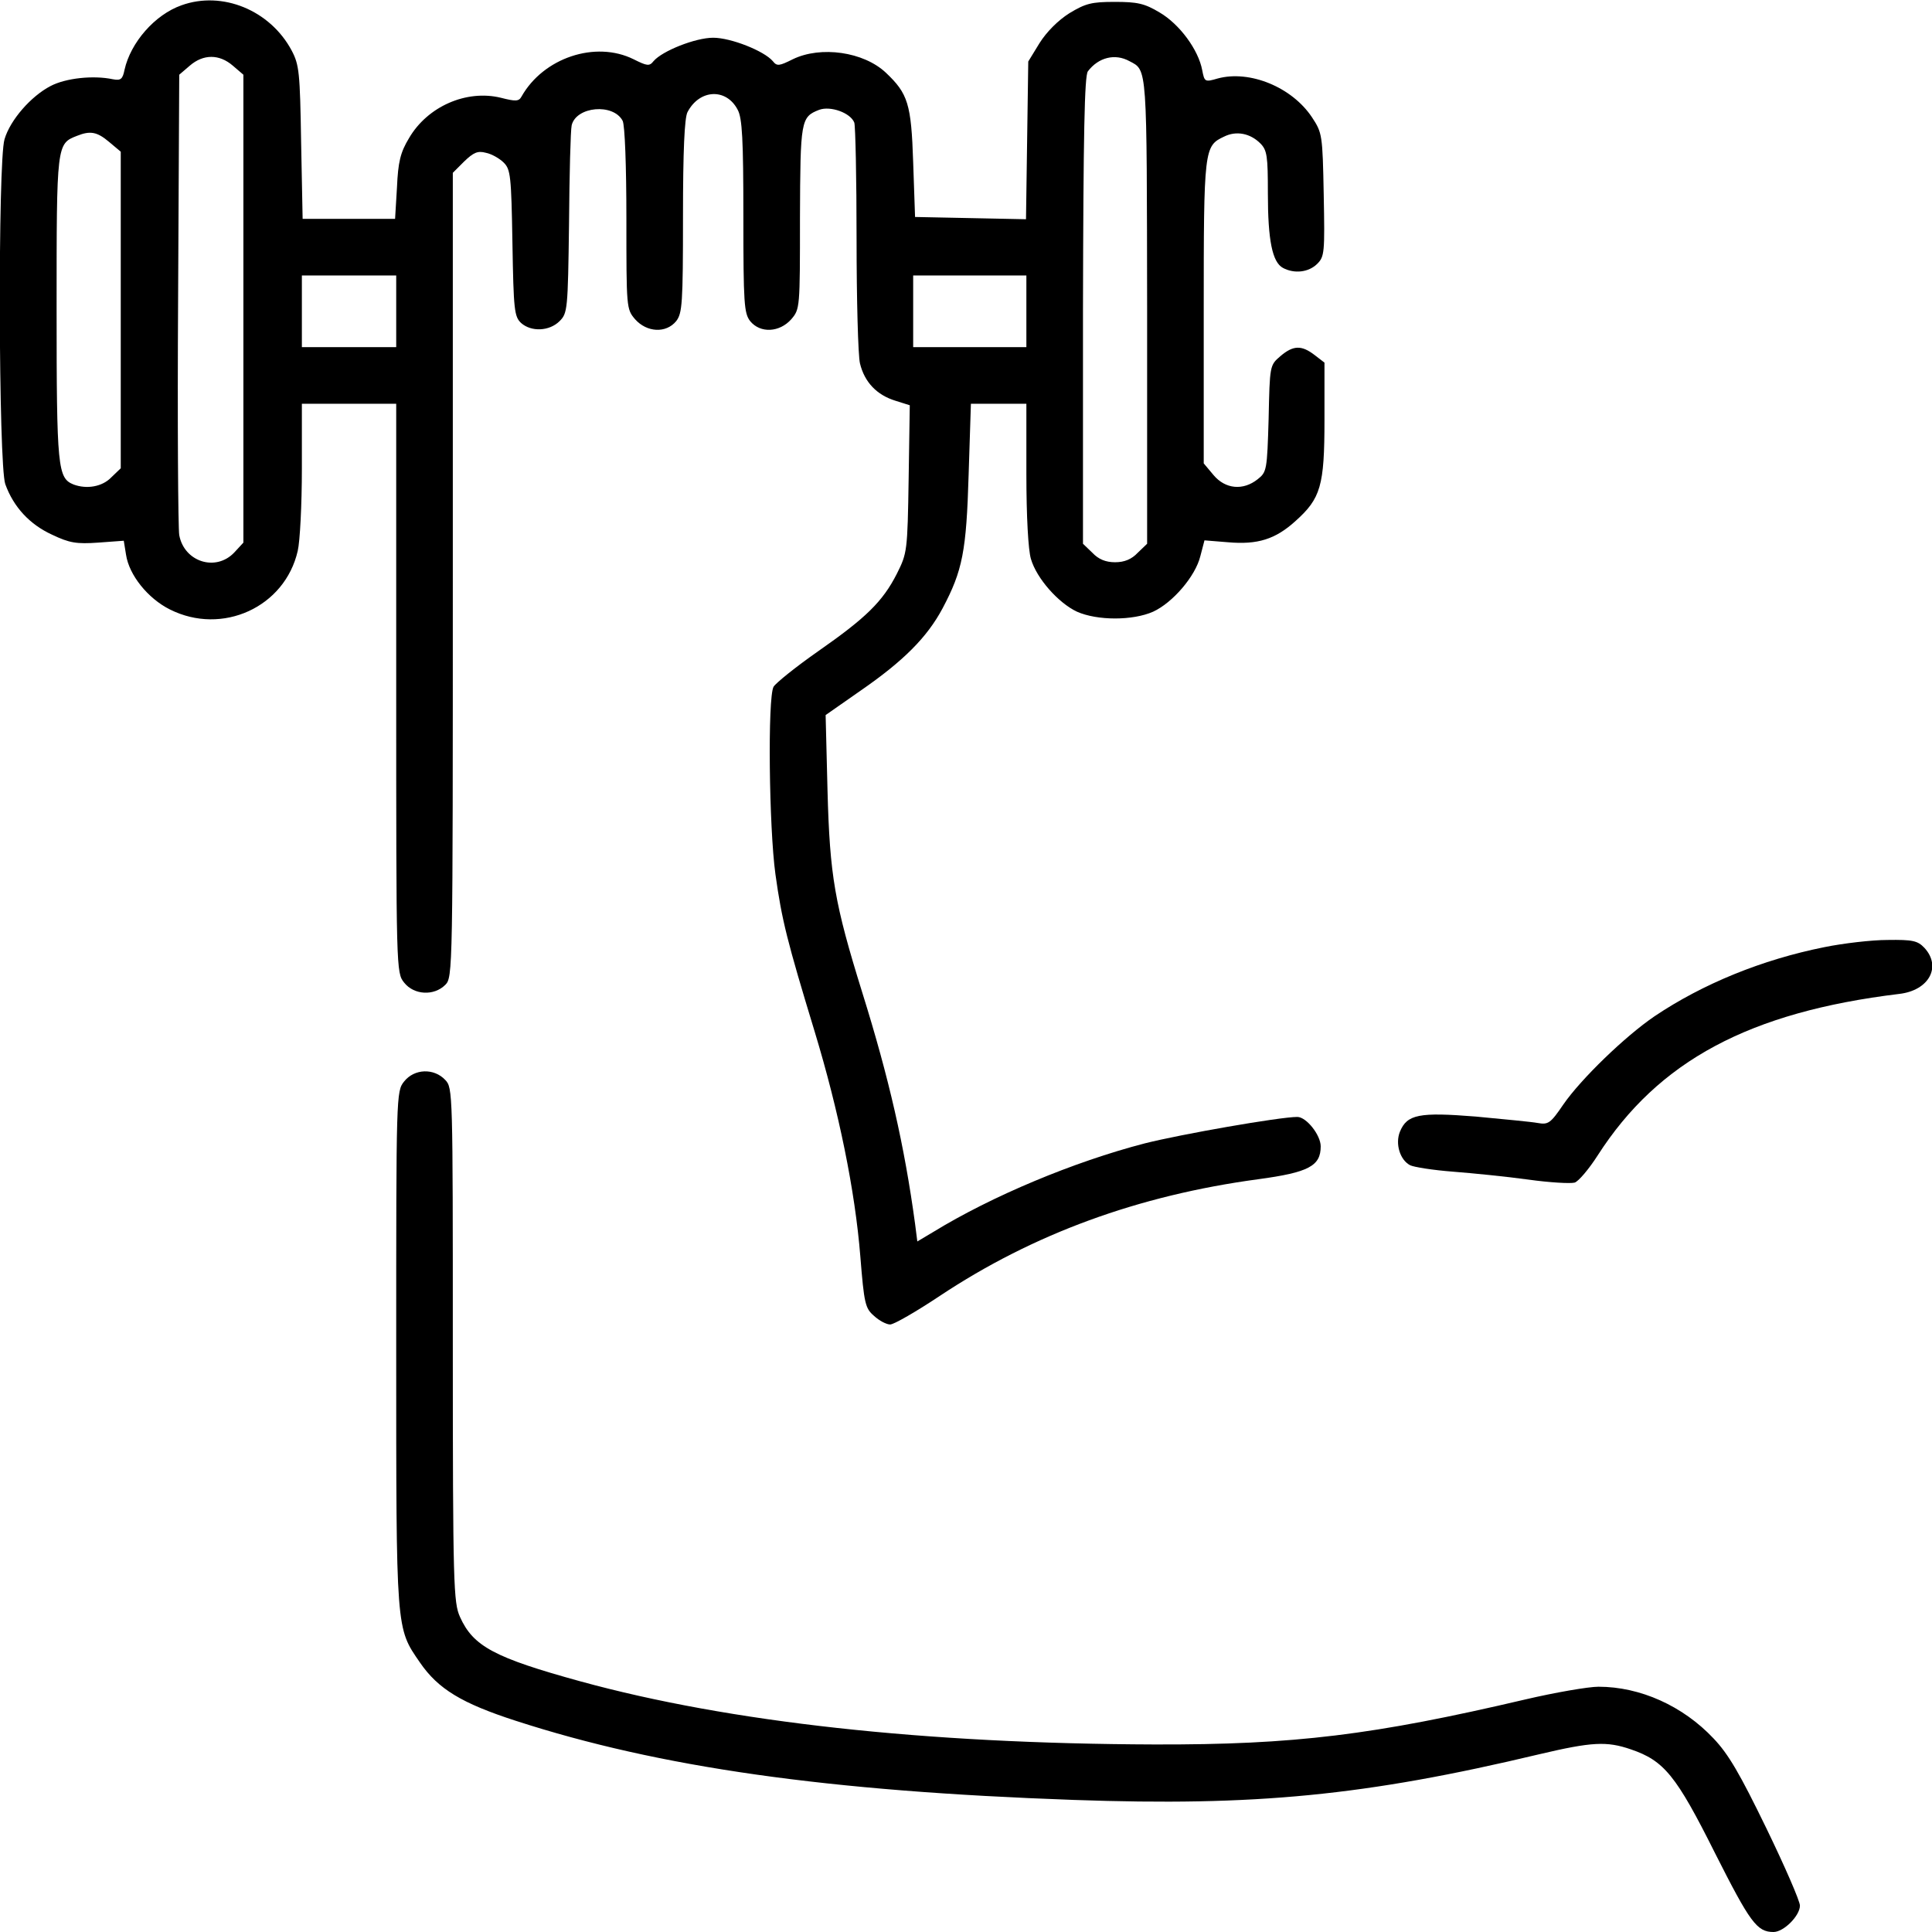 <?xml version="1.0" standalone="no"?>
<!DOCTYPE svg PUBLIC "-//W3C//DTD SVG 20010904//EN"
 "http://www.w3.org/TR/2001/REC-SVG-20010904/DTD/svg10.dtd">
<svg version="1.0" xmlns="http://www.w3.org/2000/svg"
 width="50px" height="50px" viewBox="0 0 512 512"
 preserveAspectRatio="xMidYMid meet">

<g transform="translate(0,512) scale(0.1,-0.1)"
fill="#000000" stroke="none">
<path d="M481 5106 c-71 -25 -135 -99 -151 -171 -5 -25 -10 -29 -31 -25 -52
11 -125 3 -165 -18 -52 -27 -107 -90 -122 -141 -18 -58 -16 -863 2 -914 22
-61 65 -107 124 -134 46 -22 65 -25 122 -21 l68 5 6 -37 c8 -54 58 -116 116
-145 139 -70 305 6 339 155 6 25 11 123 11 218 l0 172 125 0 125 0 0 -754 c0
-747 0 -754 21 -780 26 -33 79 -36 109 -6 20 20 20 33 20 1086 l0 1066 30 30
c25 24 36 29 58 23 15 -3 36 -15 47 -26 18 -18 20 -35 23 -213 3 -178 5 -195
23 -212 27 -24 75 -22 102 5 21 21 22 30 25 259 1 130 4 247 7 260 12 50 110
59 135 12 6 -11 10 -121 10 -259 0 -237 0 -240 23 -267 31 -35 82 -38 109 -5
16 21 18 45 18 278 0 174 4 261 12 276 32 61 103 64 133 6 12 -22 15 -79 15
-282 0 -233 2 -257 18 -278 27 -33 78 -30 109 5 23 27 23 30 23 269 1 258 2
267 51 286 30 11 83 -8 93 -34 3 -9 6 -148 6 -308 0 -161 4 -309 9 -330 12
-50 45 -84 94 -99 l38 -12 -3 -195 c-3 -192 -4 -197 -31 -251 -38 -75 -83
-118 -209 -206 -60 -42 -112 -84 -118 -94 -16 -29 -12 -374 5 -497 17 -122 31
-177 104 -417 64 -211 107 -421 121 -596 10 -125 13 -137 36 -157 14 -13 33
-23 43 -23 10 0 69 34 132 76 247 164 525 266 844 309 133 18 165 35 165 87 0
30 -38 78 -62 78 -47 0 -309 -46 -404 -70 -189 -49 -406 -140 -561 -235 l-42
-25 -6 47 c-28 206 -69 386 -140 613 -73 235 -86 308 -92 535 l-5 200 93 65
c113 78 176 141 217 218 53 100 63 151 69 355 l6 187 73 0 74 0 0 -186 c0
-113 5 -202 12 -225 15 -52 73 -117 122 -140 54 -24 148 -24 202 0 52 24 112
94 125 147 l11 42 62 -5 c79 -7 126 8 179 56 67 60 77 93 77 268 l0 152 -26
20 c-35 27 -57 26 -91 -3 -28 -24 -28 -25 -31 -165 -4 -137 -5 -142 -29 -161
-39 -31 -86 -26 -117 11 l-26 31 0 401 c0 434 1 440 54 465 32 16 69 9 96 -18
18 -18 20 -34 20 -132 0 -126 12 -183 40 -198 30 -16 68 -12 91 11 19 19 20
30 17 183 -3 159 -4 164 -31 205 -53 80 -165 126 -250 103 -34 -10 -35 -9 -41
22 -10 54 -60 122 -113 153 -40 24 -59 28 -119 28 -61 0 -77 -4 -120 -30 -30
-19 -60 -49 -79 -79 l-30 -49 -3 -209 -3 -209 -147 3 -147 3 -5 145 c-5 155
-14 182 -72 237 -59 56 -173 72 -247 36 -36 -18 -42 -19 -53 -5 -23 27 -111
62 -158 62 -47 0 -135 -35 -158 -62 -11 -14 -17 -13 -53 5 -101 50 -239 4
-297 -99 -7 -13 -16 -13 -55 -3 -91 22 -194 -23 -243 -107 -23 -38 -29 -63
-32 -131 l-5 -83 -122 0 -123 0 -4 203 c-3 185 -5 205 -25 243 -57 107 -184
159 -292 120z m136 -160 l28 -24 0 -620 0 -620 -24 -26 c-49 -52 -133 -25
-146 46 -3 18 -5 300 -3 626 l3 594 28 24 c36 31 78 31 114 0z m2376 12 c48
-25 46 -8 47 -661 l0 -618 -25 -24 c-16 -17 -35 -25 -60 -25 -25 0 -44 8 -60
25 l-25 24 0 618 c1 470 4 622 13 634 28 37 72 48 110 27z m-2704 -214 l31
-26 0 -419 0 -420 -25 -24 c-24 -25 -65 -32 -100 -19 -42 17 -45 42 -45 466 0
436 0 437 54 458 35 14 53 11 85 -16z m761 -449 l0 -95 -125 0 -125 0 0 95 0
95 125 0 125 0 0 -95z m1670 0 l0 -95 -150 0 -150 0 0 95 0 95 150 0 150 0 0
-95z"/>
<path d="M4835 2610 c-165 -33 -322 -97 -450 -183 -78 -53 -195 -166 -242
-234 -34 -50 -40 -54 -68 -49 -16 3 -90 10 -164 17 -150 12 -182 6 -201 -40
-13 -32 0 -75 27 -89 10 -5 61 -13 113 -17 52 -4 142 -13 200 -21 57 -8 112
-11 123 -8 10 3 38 36 61 72 161 251 403 380 799 428 79 9 113 72 67 122 -18
19 -31 22 -98 21 -42 0 -118 -9 -167 -19z"/>
<path d="M1071 2254 c-21 -26 -21 -34 -21 -709 0 -752 -1 -738 63 -831 48 -70
111 -108 253 -154 382 -124 827 -187 1480 -210 480 -17 772 11 1233 121 140
33 179 35 243 13 88 -30 120 -69 223 -275 93 -184 111 -209 155 -209 27 0 70
43 70 70 0 12 -40 104 -89 205 -70 144 -100 196 -140 238 -81 86 -194 137
-305 137 -26 0 -114 -15 -195 -34 -401 -94 -611 -120 -981 -119 -610 2 -1127
59 -1521 167 -229 63 -285 93 -320 171 -17 38 -19 82 -19 721 0 671 0 681 -20
702 -30 32 -82 30 -109 -4z"/>
</g>
</svg>
